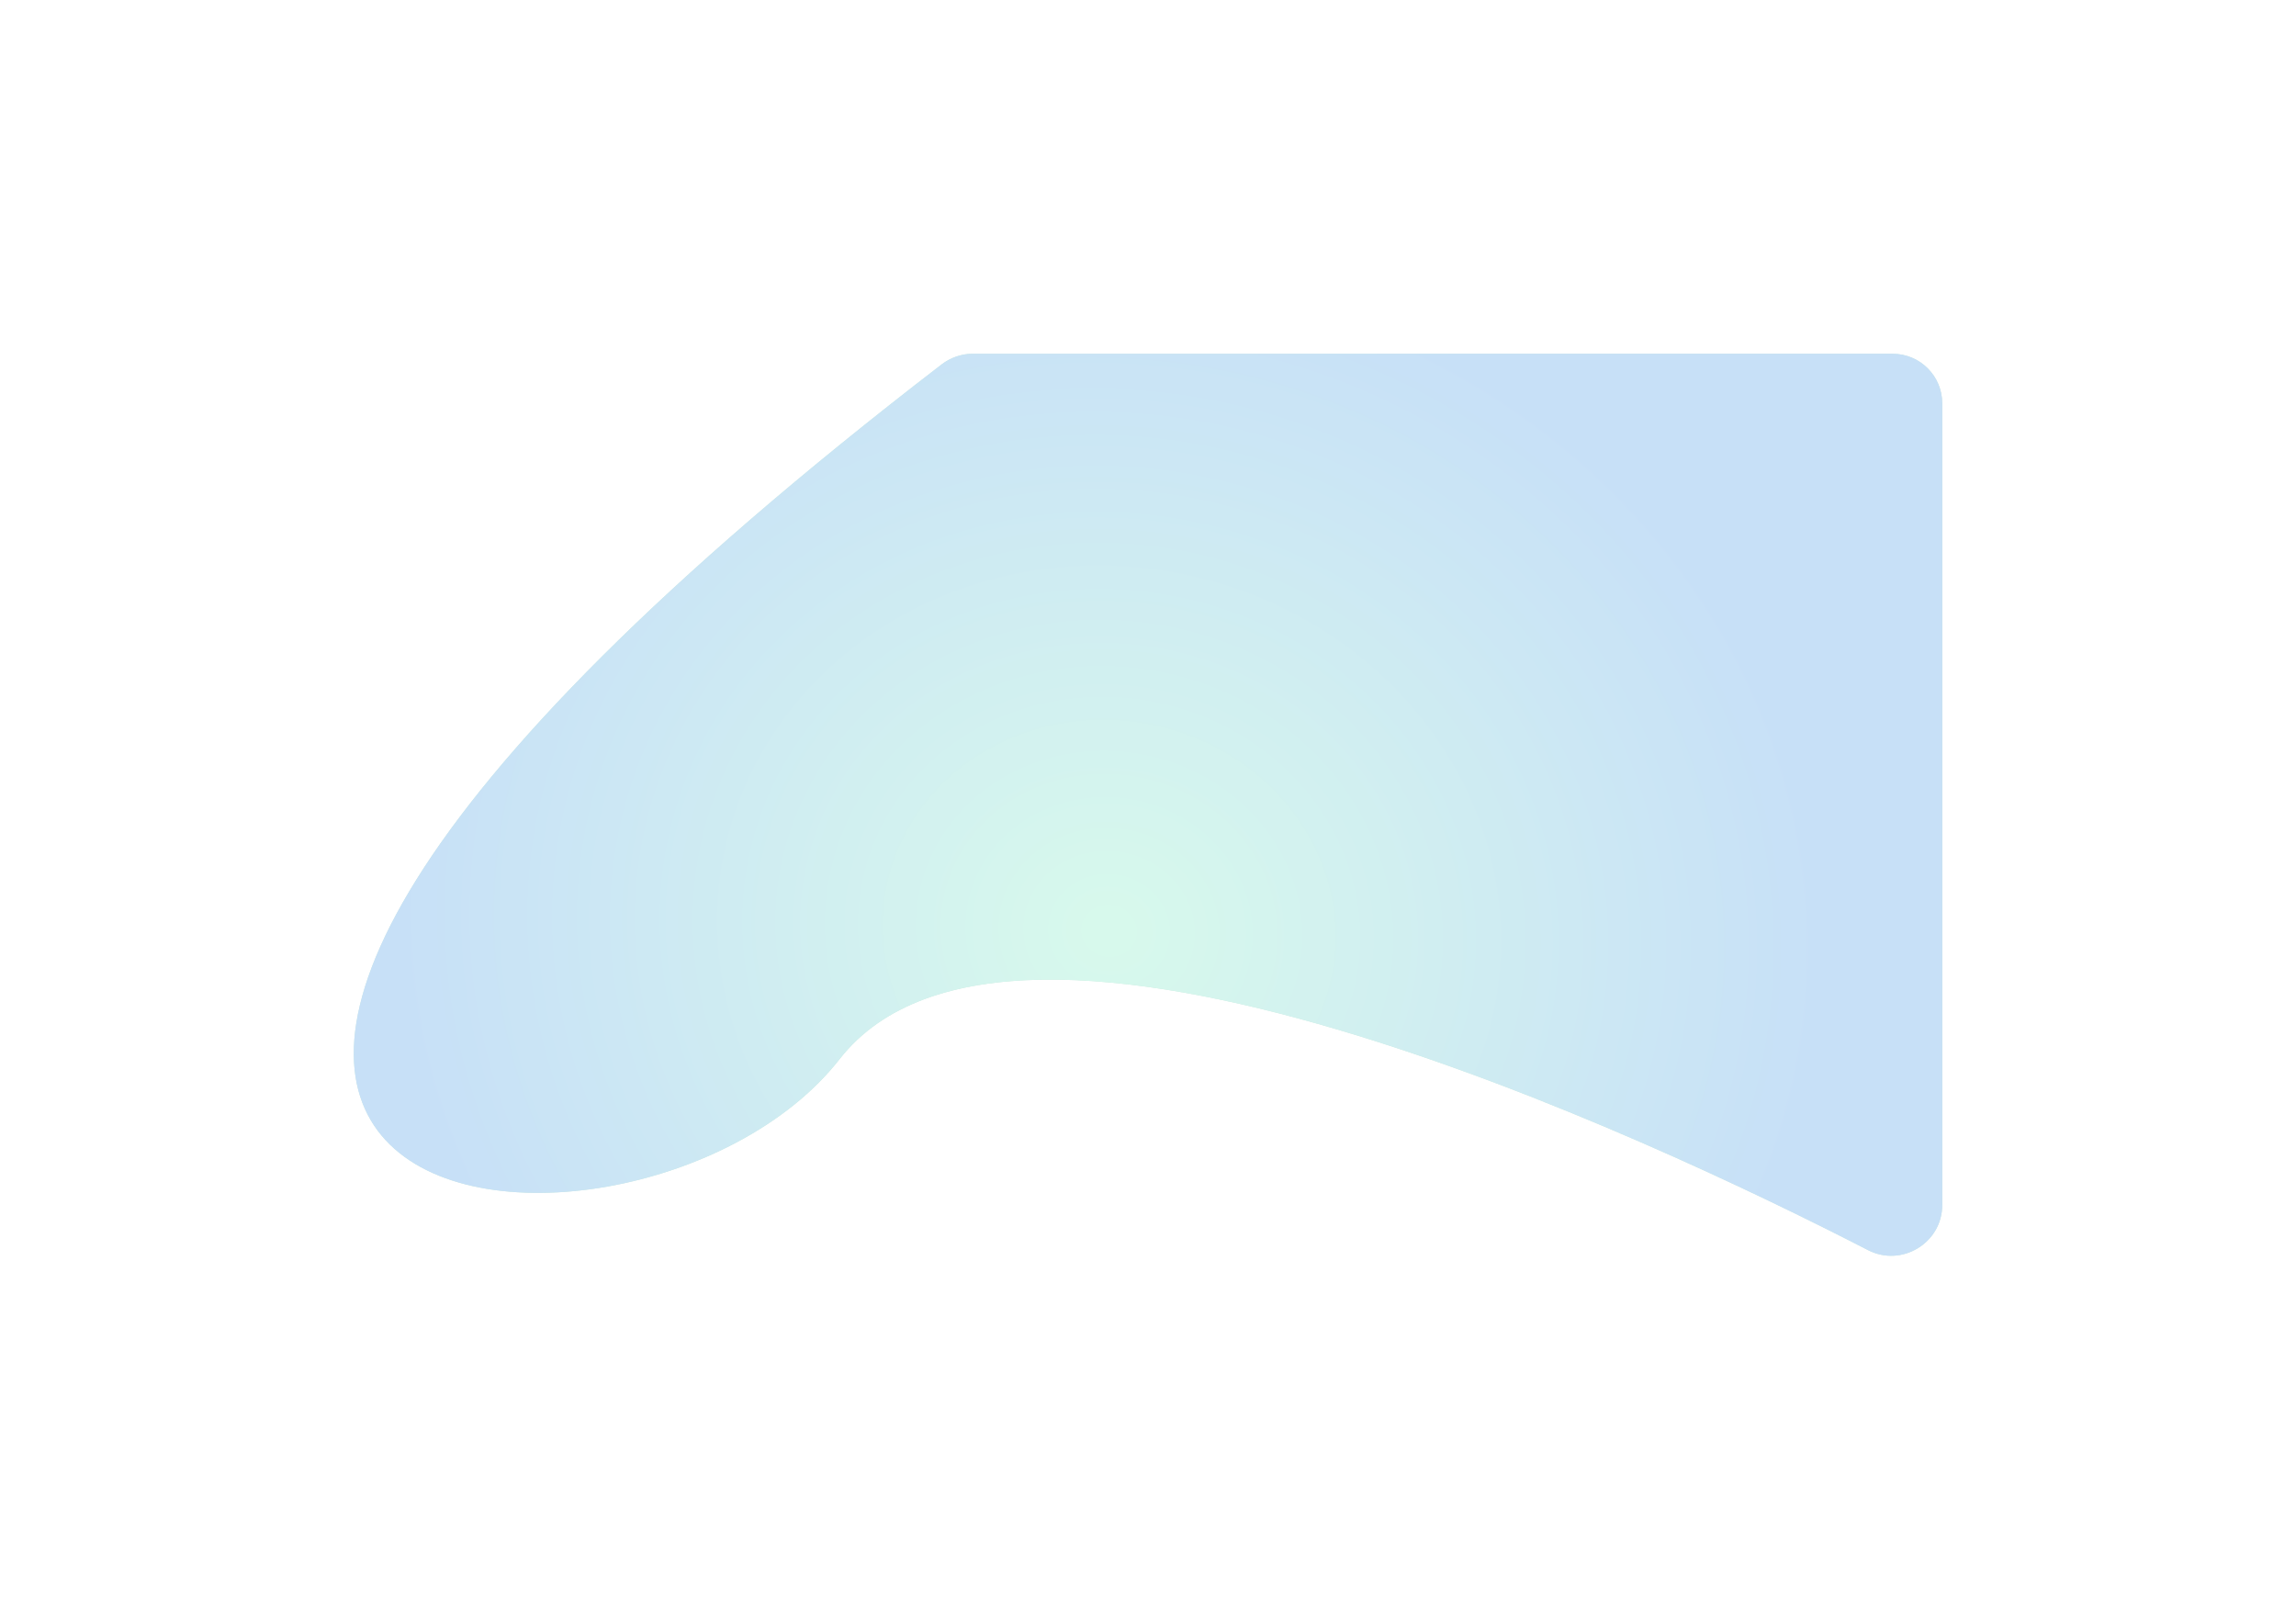 <svg width="1298" height="910" viewBox="0 0 1298 910" fill="none" xmlns="http://www.w3.org/2000/svg">
<g opacity="0.3" filter="url(#filter0_f_247_755)">
<path d="M1098 681.246C1098 702.634 1075.08 716.505 1056.06 706.721C932.541 643.17 572.612 473.438 474.616 598.772C356.194 750.23 -110.559 700.286 532.362 205.989C537.231 202.245 543.504 200 549.646 200H1070C1085.46 200 1098 212.536 1098 228V681.246Z" fill="#47B58A"/>
<path d="M1098 681.246C1098 702.634 1075.08 716.505 1056.06 706.721C932.541 643.17 572.612 473.438 474.616 598.772C356.194 750.23 -110.559 700.286 532.362 205.989C537.231 202.245 543.504 200 549.646 200H1070C1085.46 200 1098 212.536 1098 228V681.246Z" fill="url(#paint0_angular_247_755)"/>
</g>
<defs>
<filter id="filter0_f_247_755" x="0" y="0" width="1298" height="909.917" filterUnits="userSpaceOnUse" color-interpolation-filters="sRGB">
<feFlood flood-opacity="0" result="BackgroundImageFix"/>
<feBlend mode="normal" in="SourceGraphic" in2="BackgroundImageFix" result="shape"/>
<feGaussianBlur stdDeviation="100" result="effect1_foregroundBlur_247_755"/>
</filter>
<radialGradient id="paint0_angular_247_755" cx="0" cy="0" r="1" gradientUnits="userSpaceOnUse" gradientTransform="translate(627.381 526.096) rotate(-168.344) scale(436.381 405.026)">
<stop offset="0.02" stop-color="#7AEBBF"/>
<stop offset="0.929" stop-color="#4396E5"/>
</radialGradient>
</defs>
</svg>
